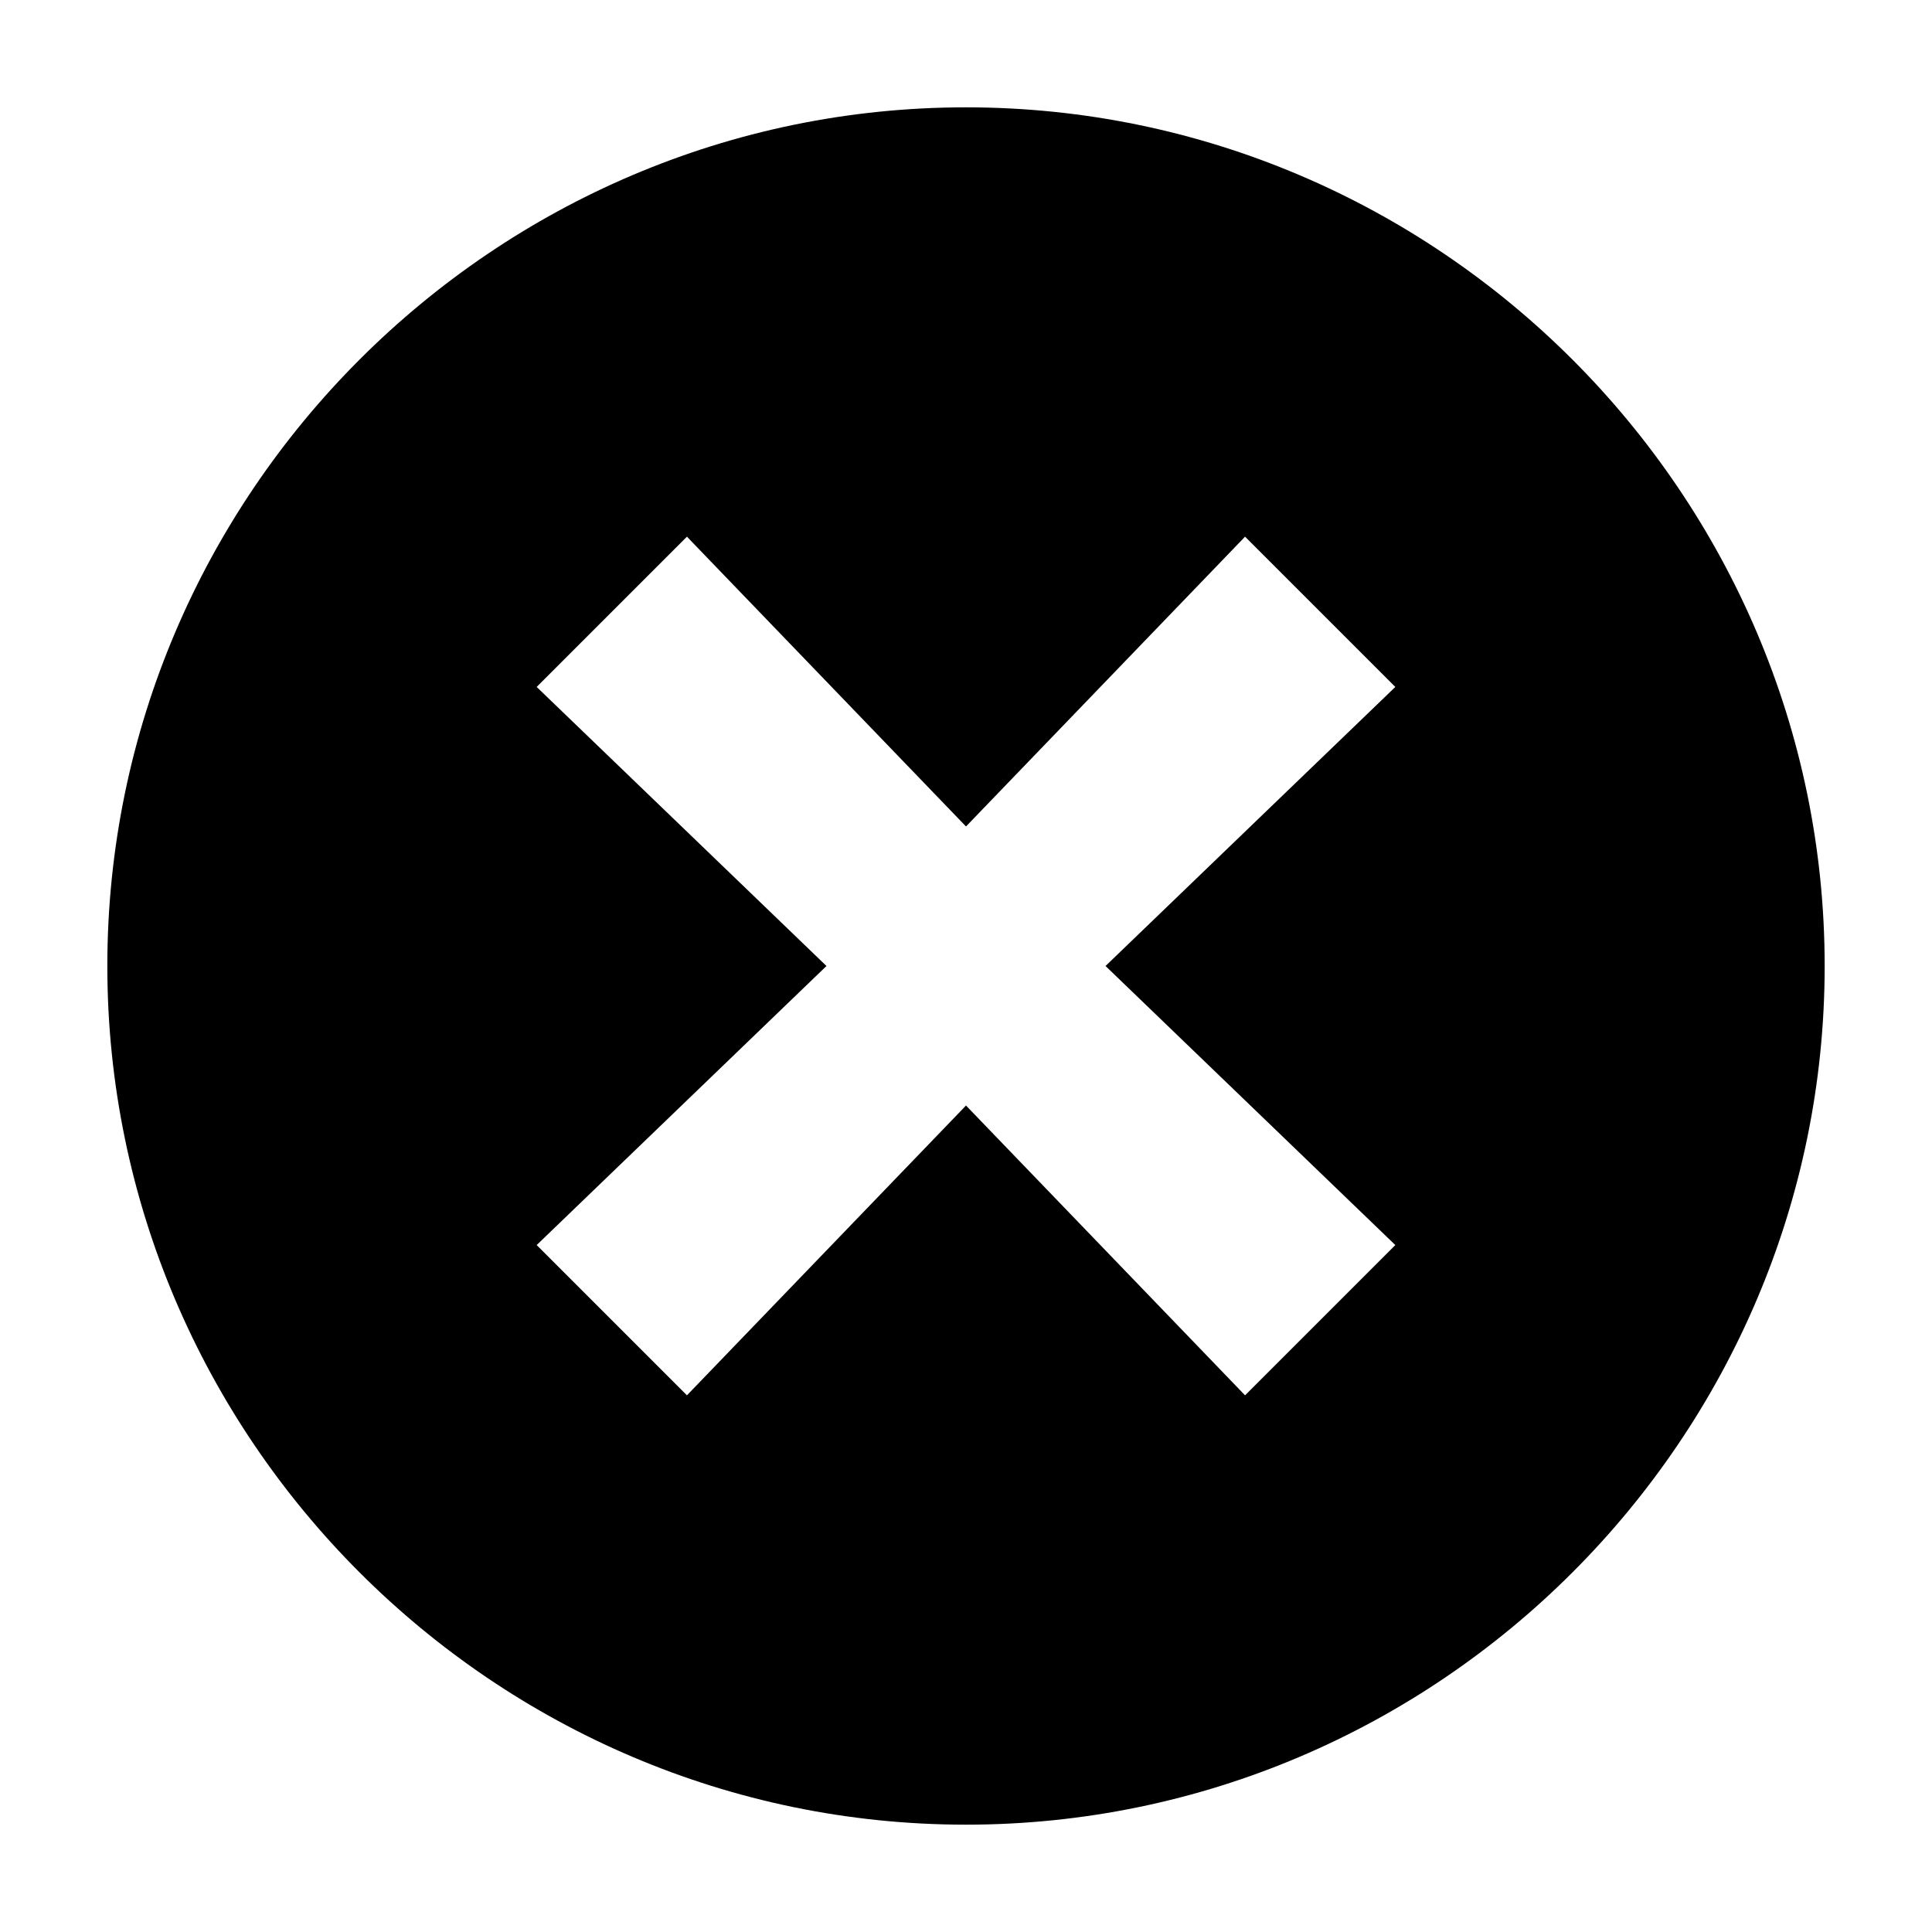<?xml version="1.0" encoding="utf-8"?>
<!-- Generator: Adobe Illustrator 24.1.2, SVG Export Plug-In . SVG Version: 6.00 Build 0)  -->
<svg version="1.1" id="_x31_" xmlns="http://www.w3.org/2000/svg" xmlns:xlink="http://www.w3.org/1999/xlink" x="0px" y="0px"
	 viewBox="0 0 18 18" style="enable-background:new 0 0 18 18;" xml:space="preserve">
<style type="text/css">
	.st0{fill-rule:evenodd;clip-rule:evenodd;}
</style>
<path id="_x32_" class="st0" d="M9,1C4.6,1,1,4.6,1,9c0,4.4,3.6,8,8,8c4.4,0,8-3.6,8-8C17,4.6,13.4,1,9,1z M13,11.6L11.6,13L9,10.3
	L6.4,13L5,11.6L7.7,9L5,6.4L6.4,5L9,7.7L11.6,5L13,6.4L10.3,9L13,11.6z"/>
</svg>
